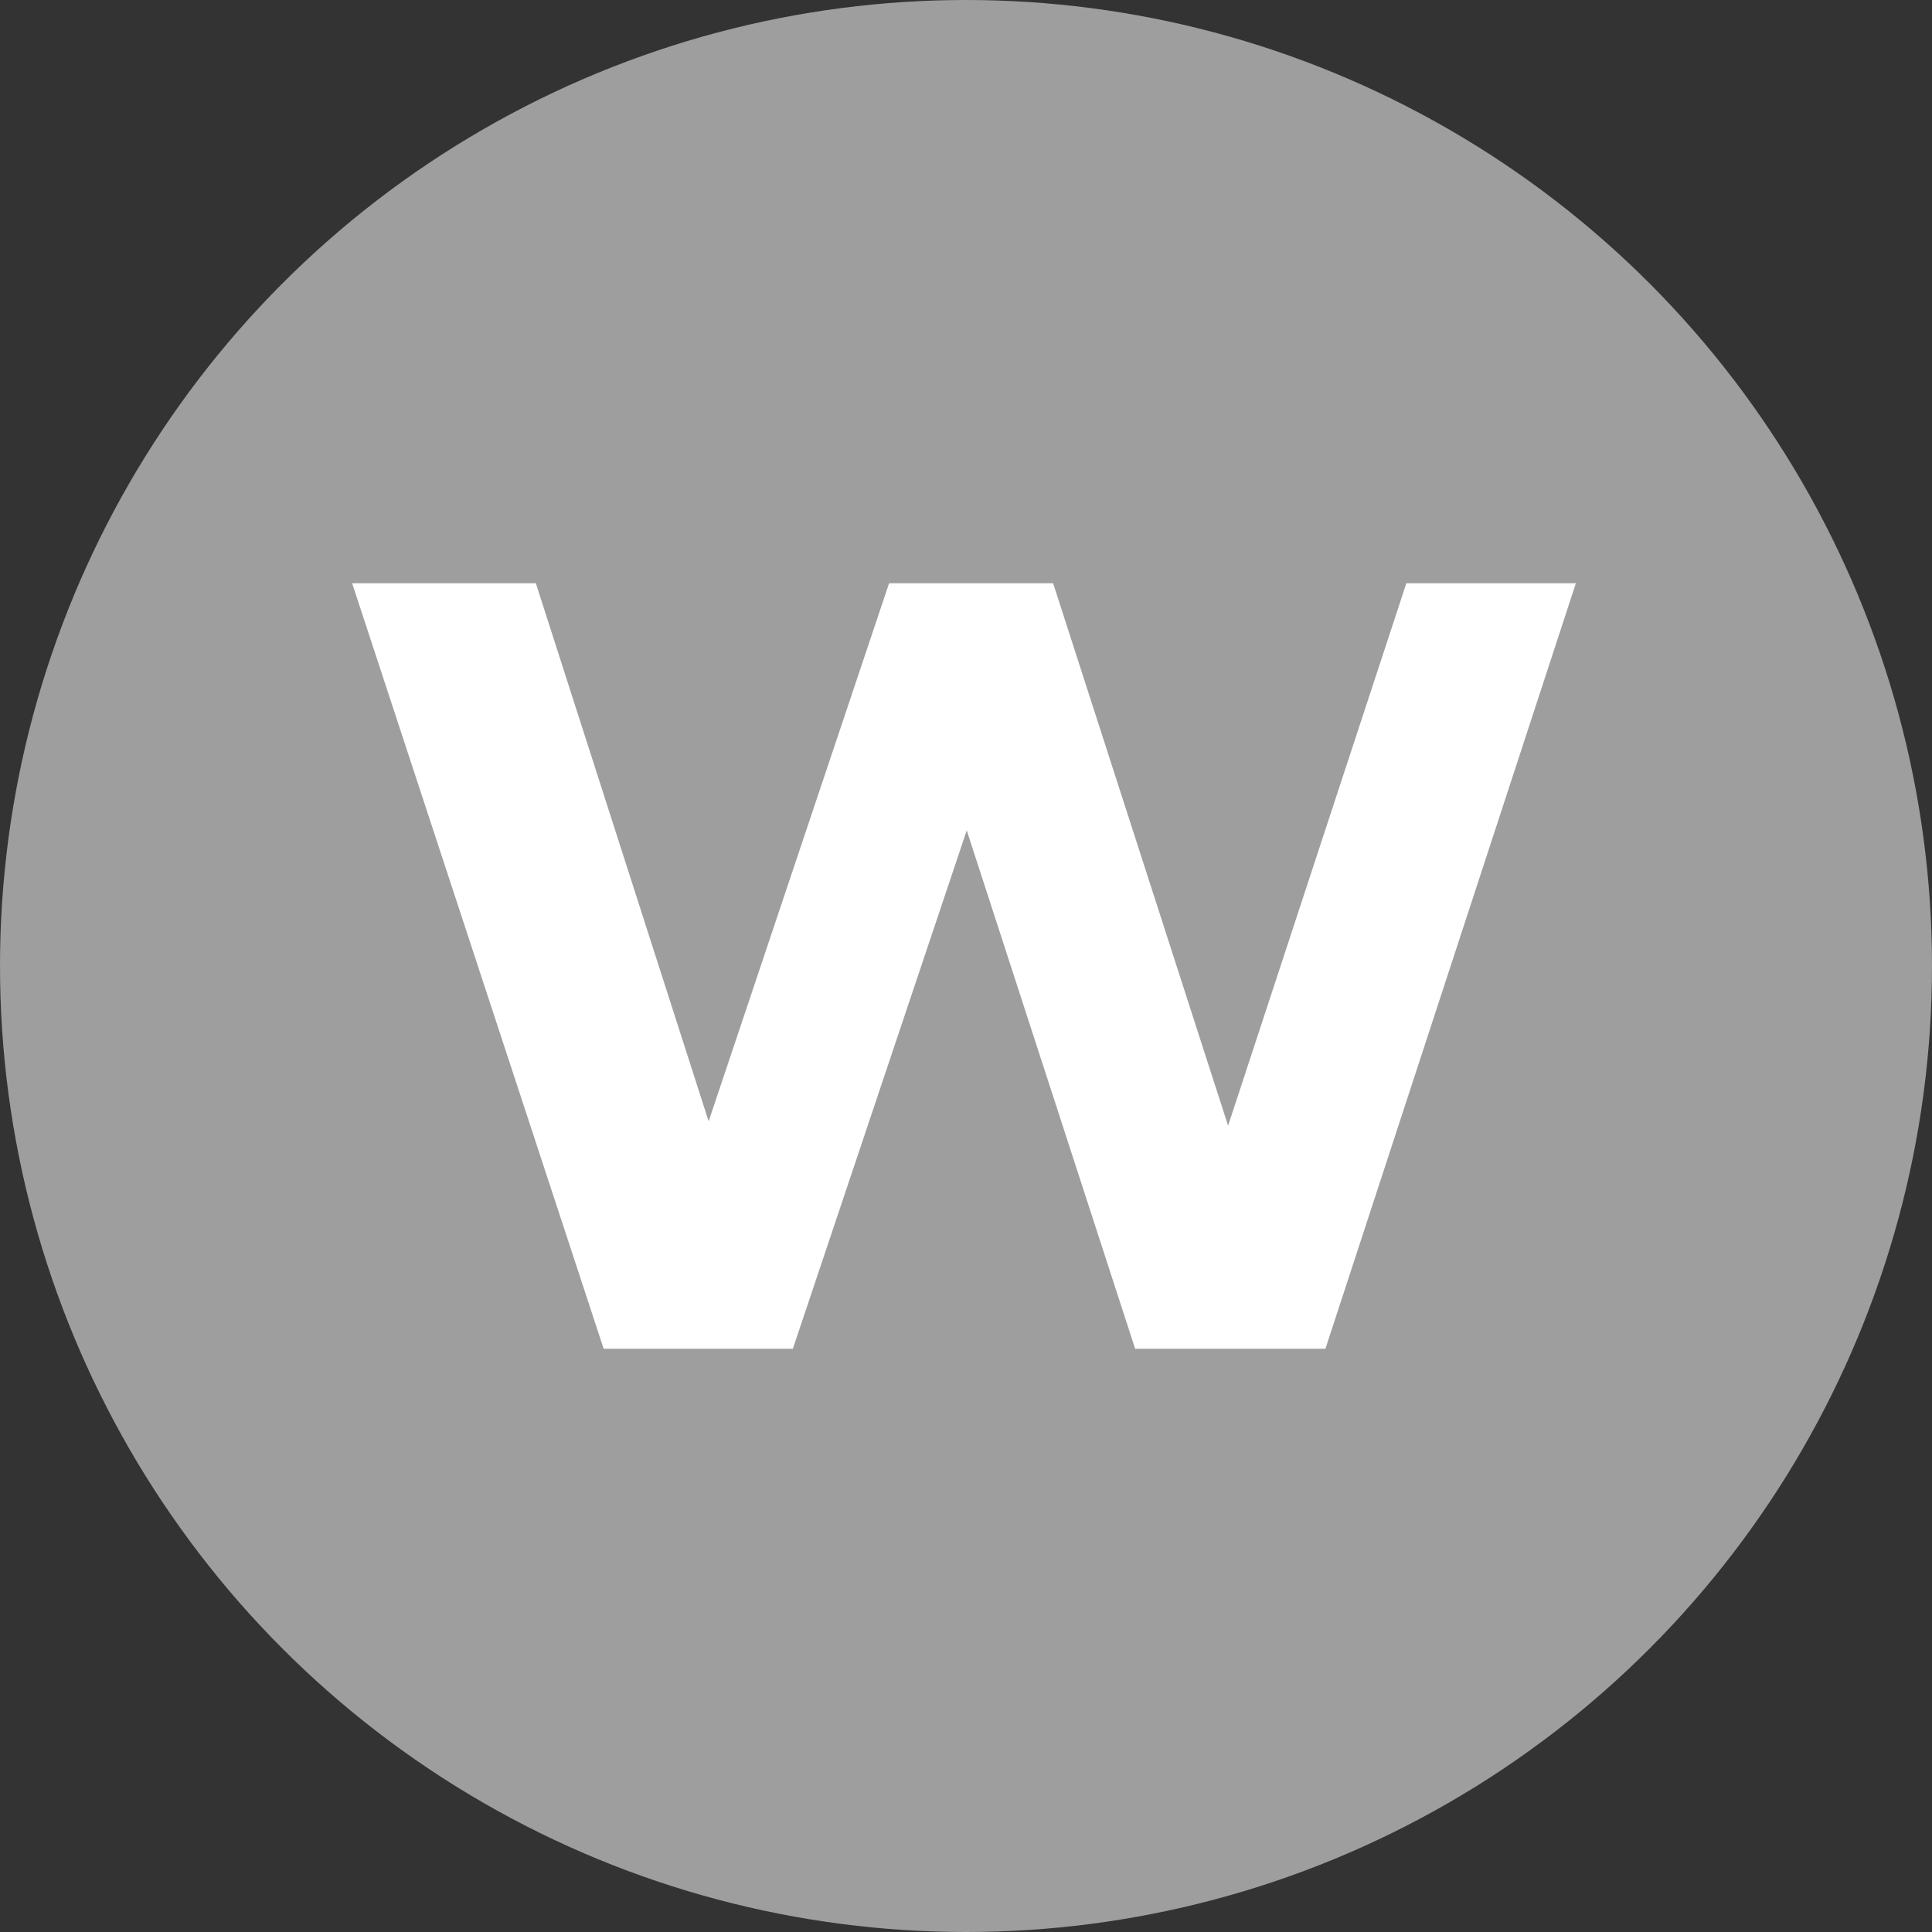 
    <svg
      width="53"
      height="53"
      viewBox="0 0 53 53"
      fill="none"
      xmlns="http://www.w3.org/2000/svg"
    >
      <rect x="0" y="0" width="53" height="53" fill="#333333" stroke="none"/>
      <circle cx="26.5" cy="26.5" r="26.5" fill="#9E9E9E" />
      <path
        d="M43.23 16L36.36 37H31.14L26.52 22.78L21.75 37H16.56L9.66 16H14.7L19.44 30.76L24.39 16H28.89L33.69 30.88L38.58 16H43.23Z"
        fill="white"
      />
    </svg>

